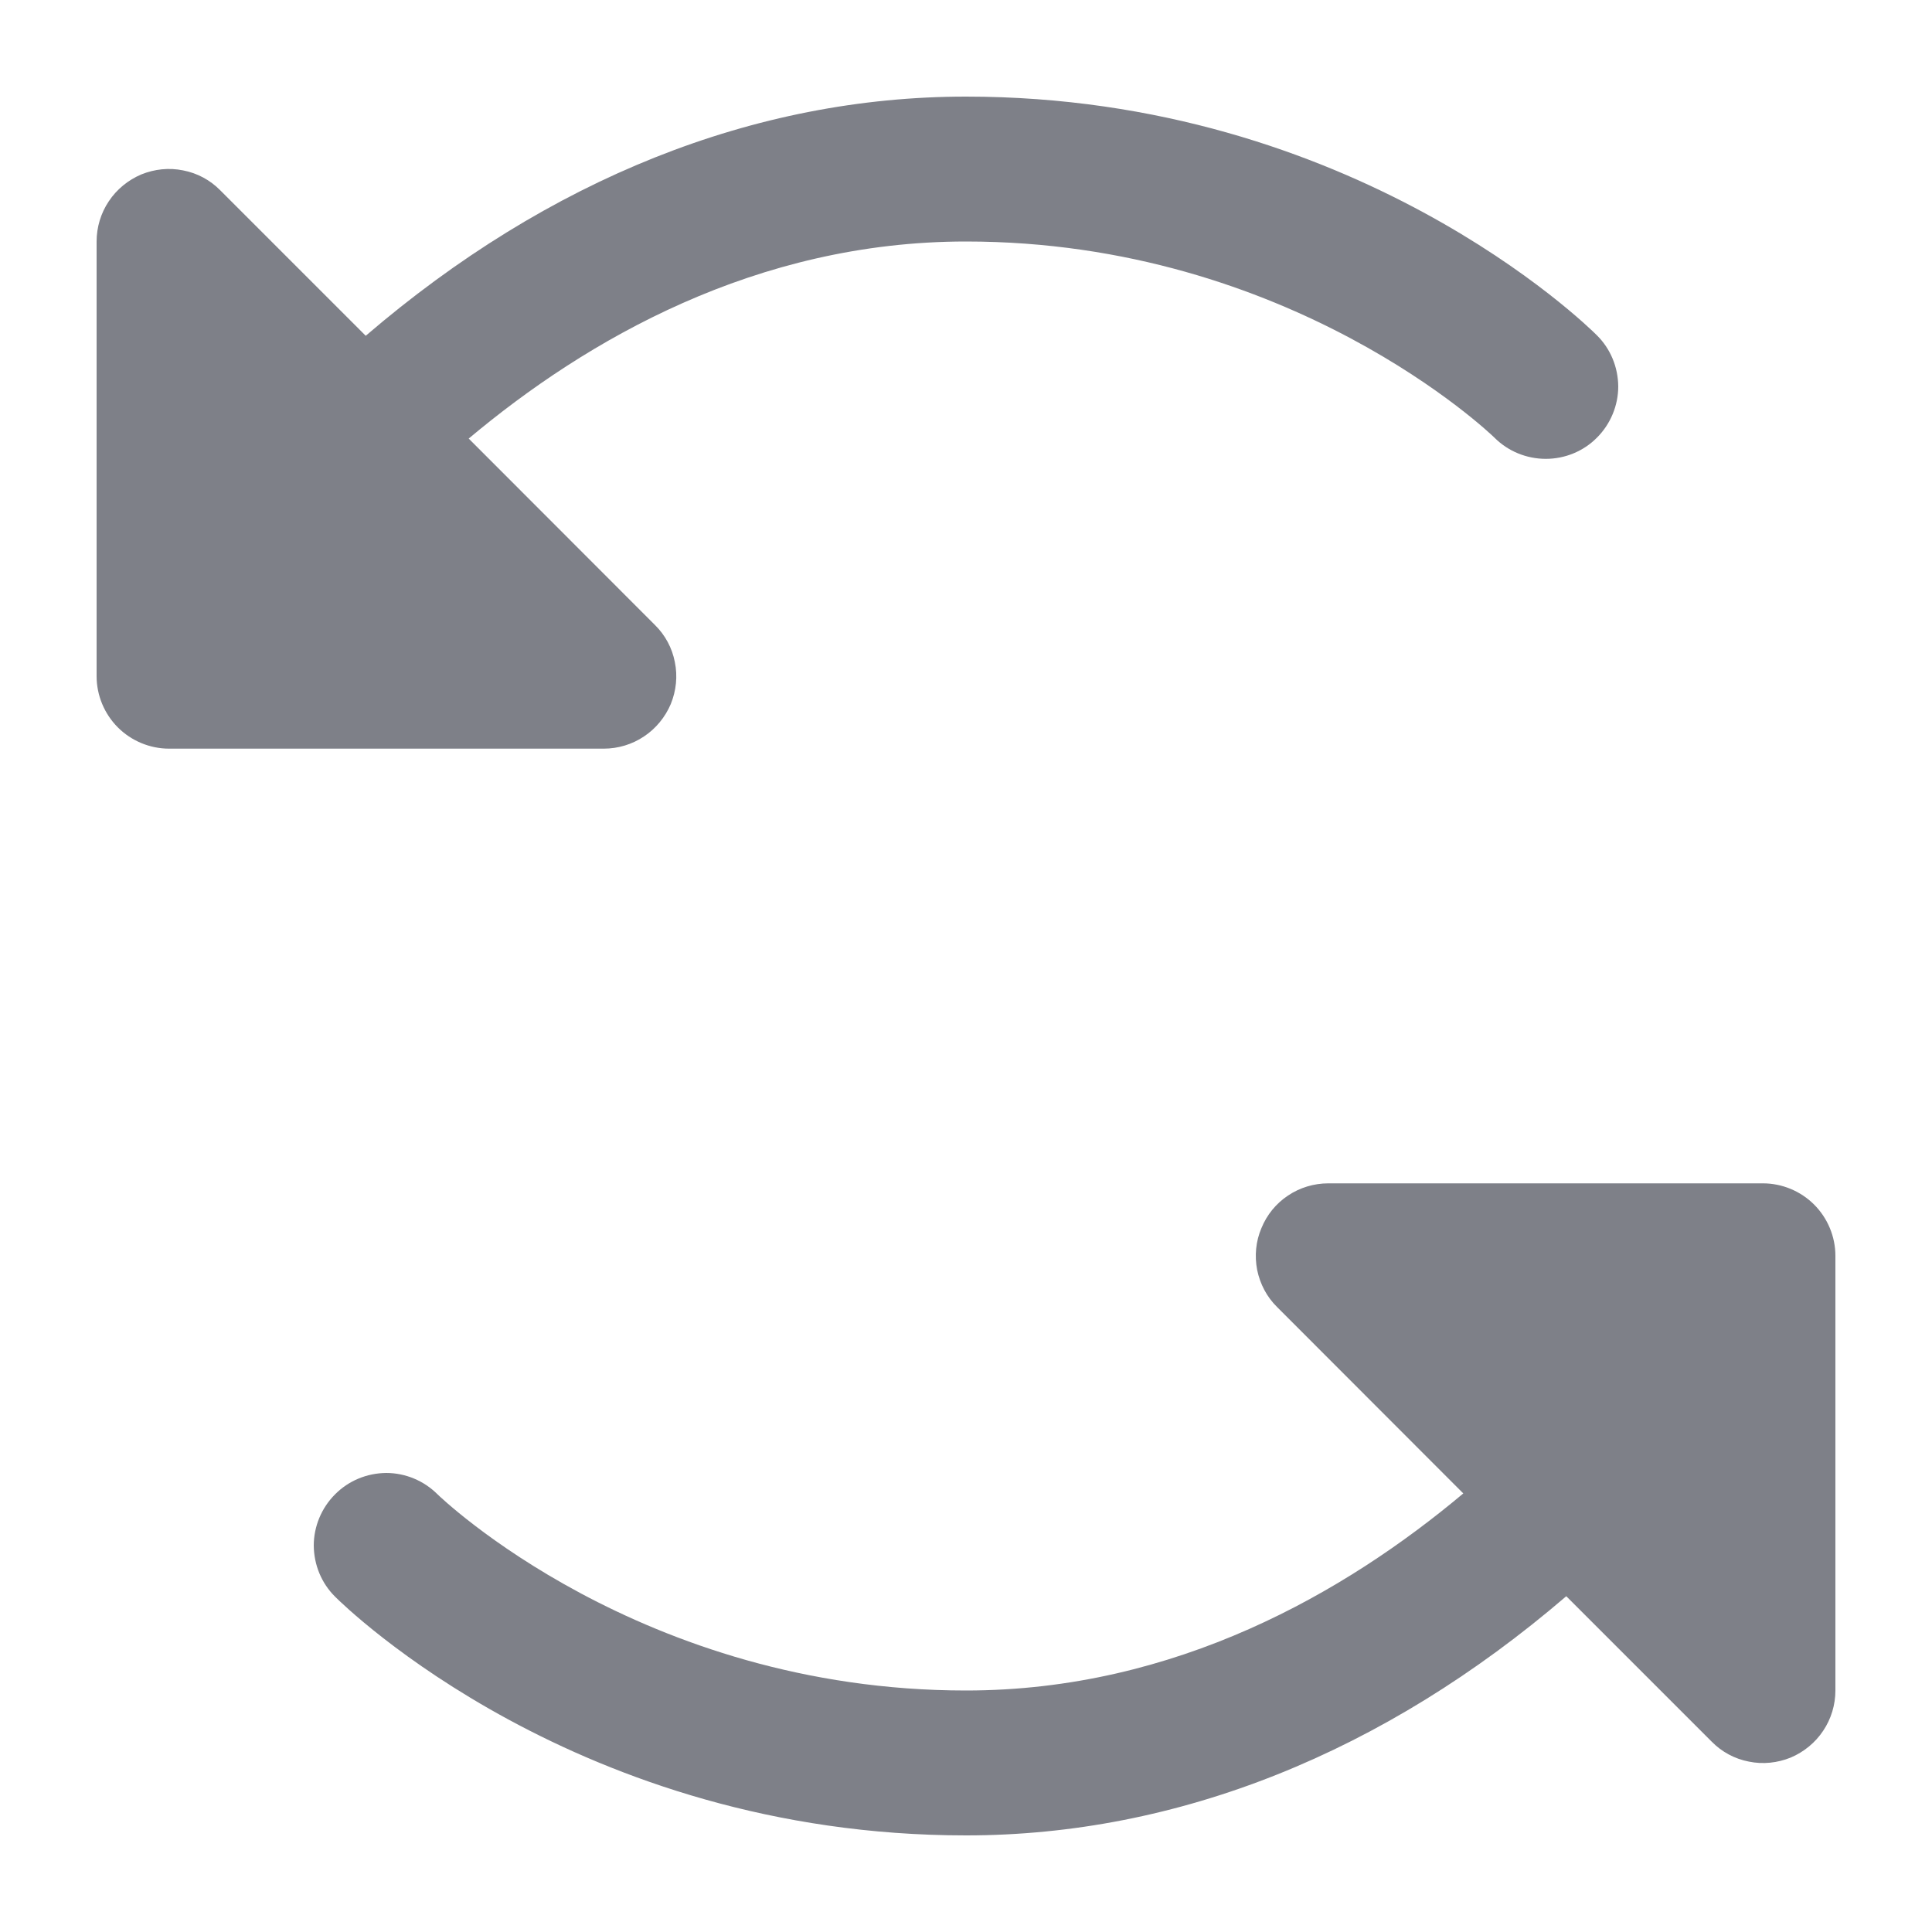 <svg width="10" height="10" viewBox="0 0 10 10" fill="none" xmlns="http://www.w3.org/2000/svg">
<path d="M0.5 3.5L0.5 1.25C0.5 1.176 0.522 1.103 0.563 1.042C0.604 0.98 0.663 0.932 0.731 0.903C0.8 0.875 0.875 0.867 0.948 0.882C1.021 0.896 1.088 0.932 1.14 0.985L1.893 1.738C2.838 0.927 3.905 0.5 5 0.5C7.007 0.5 8.215 1.685 8.265 1.735C8.336 1.805 8.375 1.9 8.376 2C8.376 2.099 8.336 2.195 8.266 2.265C8.196 2.336 8.1 2.375 8.001 2.375C7.902 2.375 7.806 2.336 7.736 2.266C7.719 2.249 6.68 1.25 5 1.25C3.914 1.25 3.035 1.759 2.426 2.27L3.39 3.235C3.443 3.287 3.479 3.354 3.493 3.427C3.508 3.5 3.5 3.575 3.472 3.644C3.443 3.712 3.395 3.771 3.333 3.812C3.272 3.853 3.199 3.875 3.125 3.875H0.875C0.776 3.875 0.68 3.835 0.61 3.765C0.54 3.695 0.5 3.599 0.5 3.5ZM6.529 6.357C6.5 6.425 6.493 6.5 6.507 6.573C6.522 6.646 6.557 6.713 6.61 6.765L7.574 7.73C6.965 8.241 6.086 8.75 5 8.75C3.315 8.75 2.275 7.745 2.264 7.734C2.194 7.664 2.098 7.624 1.999 7.624C1.899 7.625 1.804 7.664 1.734 7.735C1.664 7.805 1.624 7.901 1.624 8C1.625 8.1 1.664 8.195 1.735 8.265C1.785 8.315 2.993 9.5 5 9.5C6.095 9.5 7.162 9.073 8.107 8.262L8.86 9.015C8.912 9.068 8.979 9.104 9.052 9.118C9.125 9.133 9.2 9.125 9.269 9.097C9.337 9.068 9.396 9.02 9.437 8.958C9.478 8.897 9.5 8.824 9.5 8.75V6.5C9.5 6.401 9.46 6.305 9.39 6.235C9.32 6.165 9.224 6.125 9.125 6.125H6.875C6.801 6.125 6.728 6.147 6.667 6.188C6.605 6.229 6.557 6.288 6.529 6.357Z" fill="#7E8088"/>
</svg>
